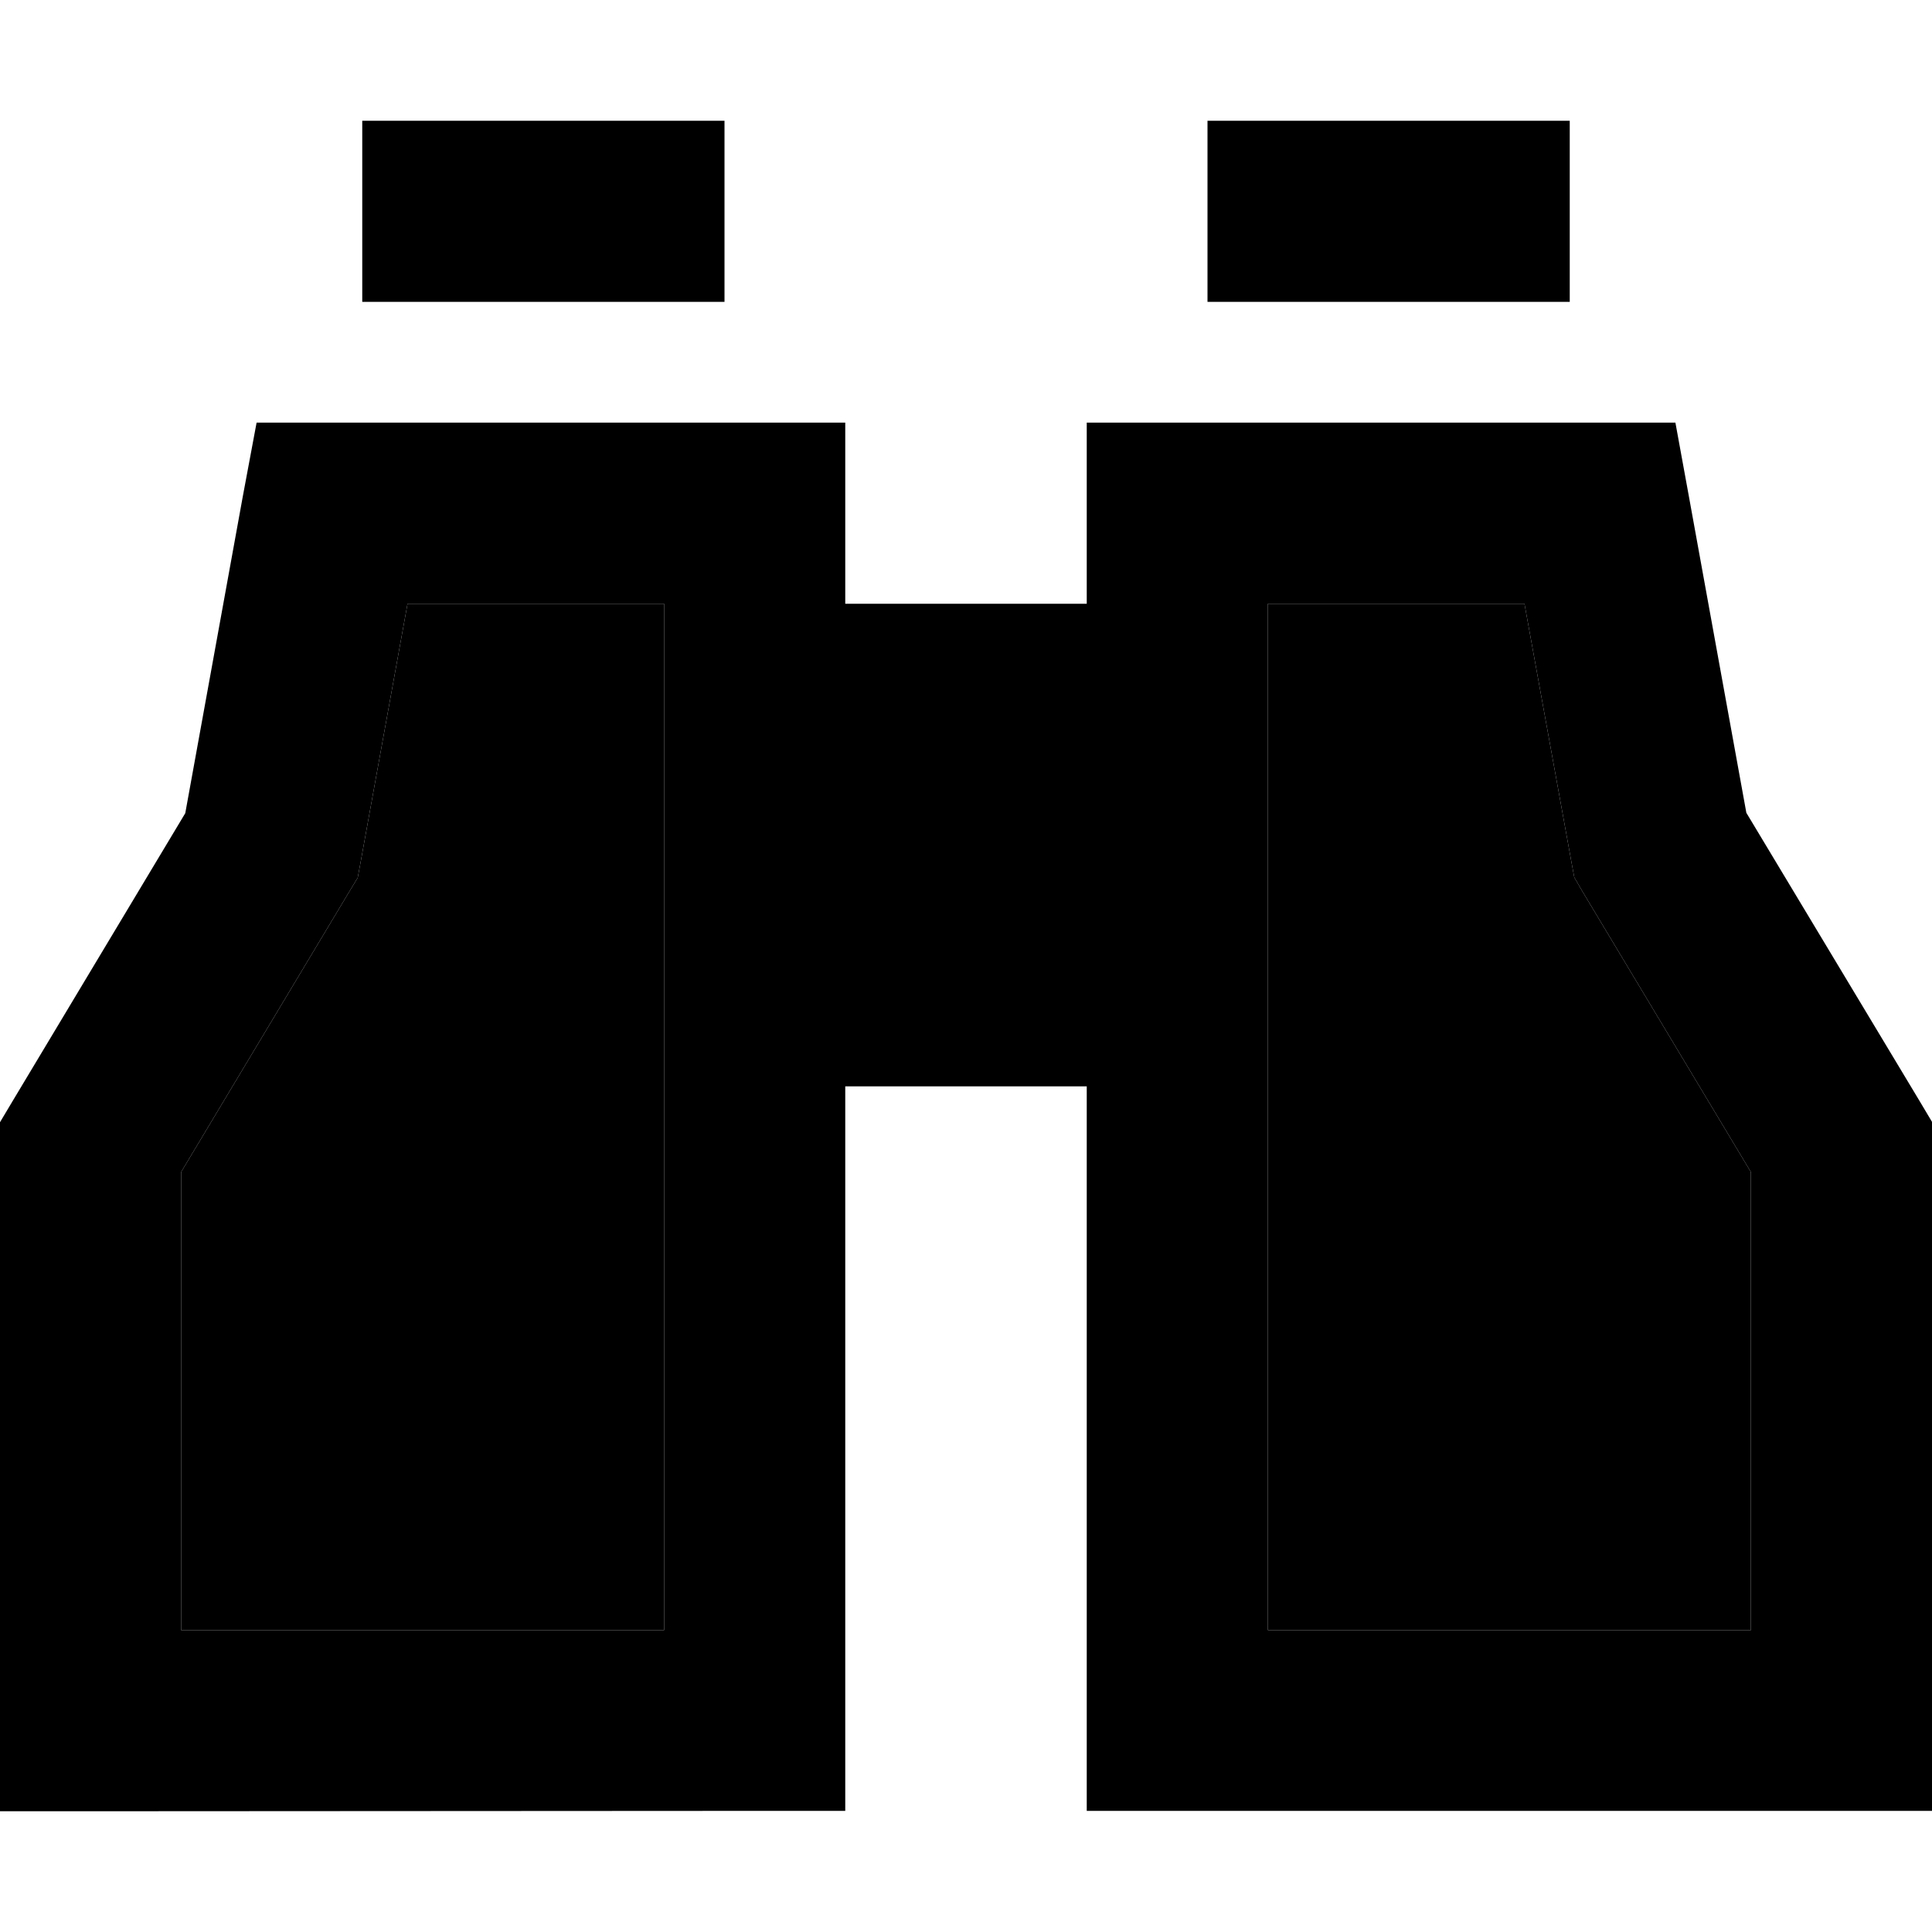 <svg xmlns="http://www.w3.org/2000/svg" viewBox="0 0 512 512"><path class="pr-icon-duotone-secondary" d="M48 310.6L48 432l128 0 0-272-68 0L95.6 228.3l-.8 4.3-2.3 3.8L48 310.6zM336 160l0 272 128 0 0-121.4-44.6-74.3-2.2-3.8-.8-4.3L404 160l-68 0z"/><path class="pr-icon-duotone-primary" d="M96 32l96 0 0 48L96 80l0-48zM68 112l20 0 112 0 24 0 0 24 0 24 64 0 0-24 0-24 24 0 112 0 20 0 3.6 19.7 15.2 83.7 45.8 76.2 3.4 5.7 0 6.6 0 152 0 24-24 0-176 0-24 0 0-24 0-168-64 0 0 168 0 24-24 0L24 480 0 480l0-24L0 304l0-6.6 3.4-5.7 45.7-76.2 15.2-83.7L68 112zM108 160L95.6 228.3l-.8 4.3-2.3 3.8L48 310.6 48 432l128 0 0-272-68 0zM404 160l-68 0 0 272 128 0 0-121.4-44.6-74.3-2.2-3.8-.8-4.3L404 160zM416 32l0 48-96 0 0-48 96 0z"/></svg>